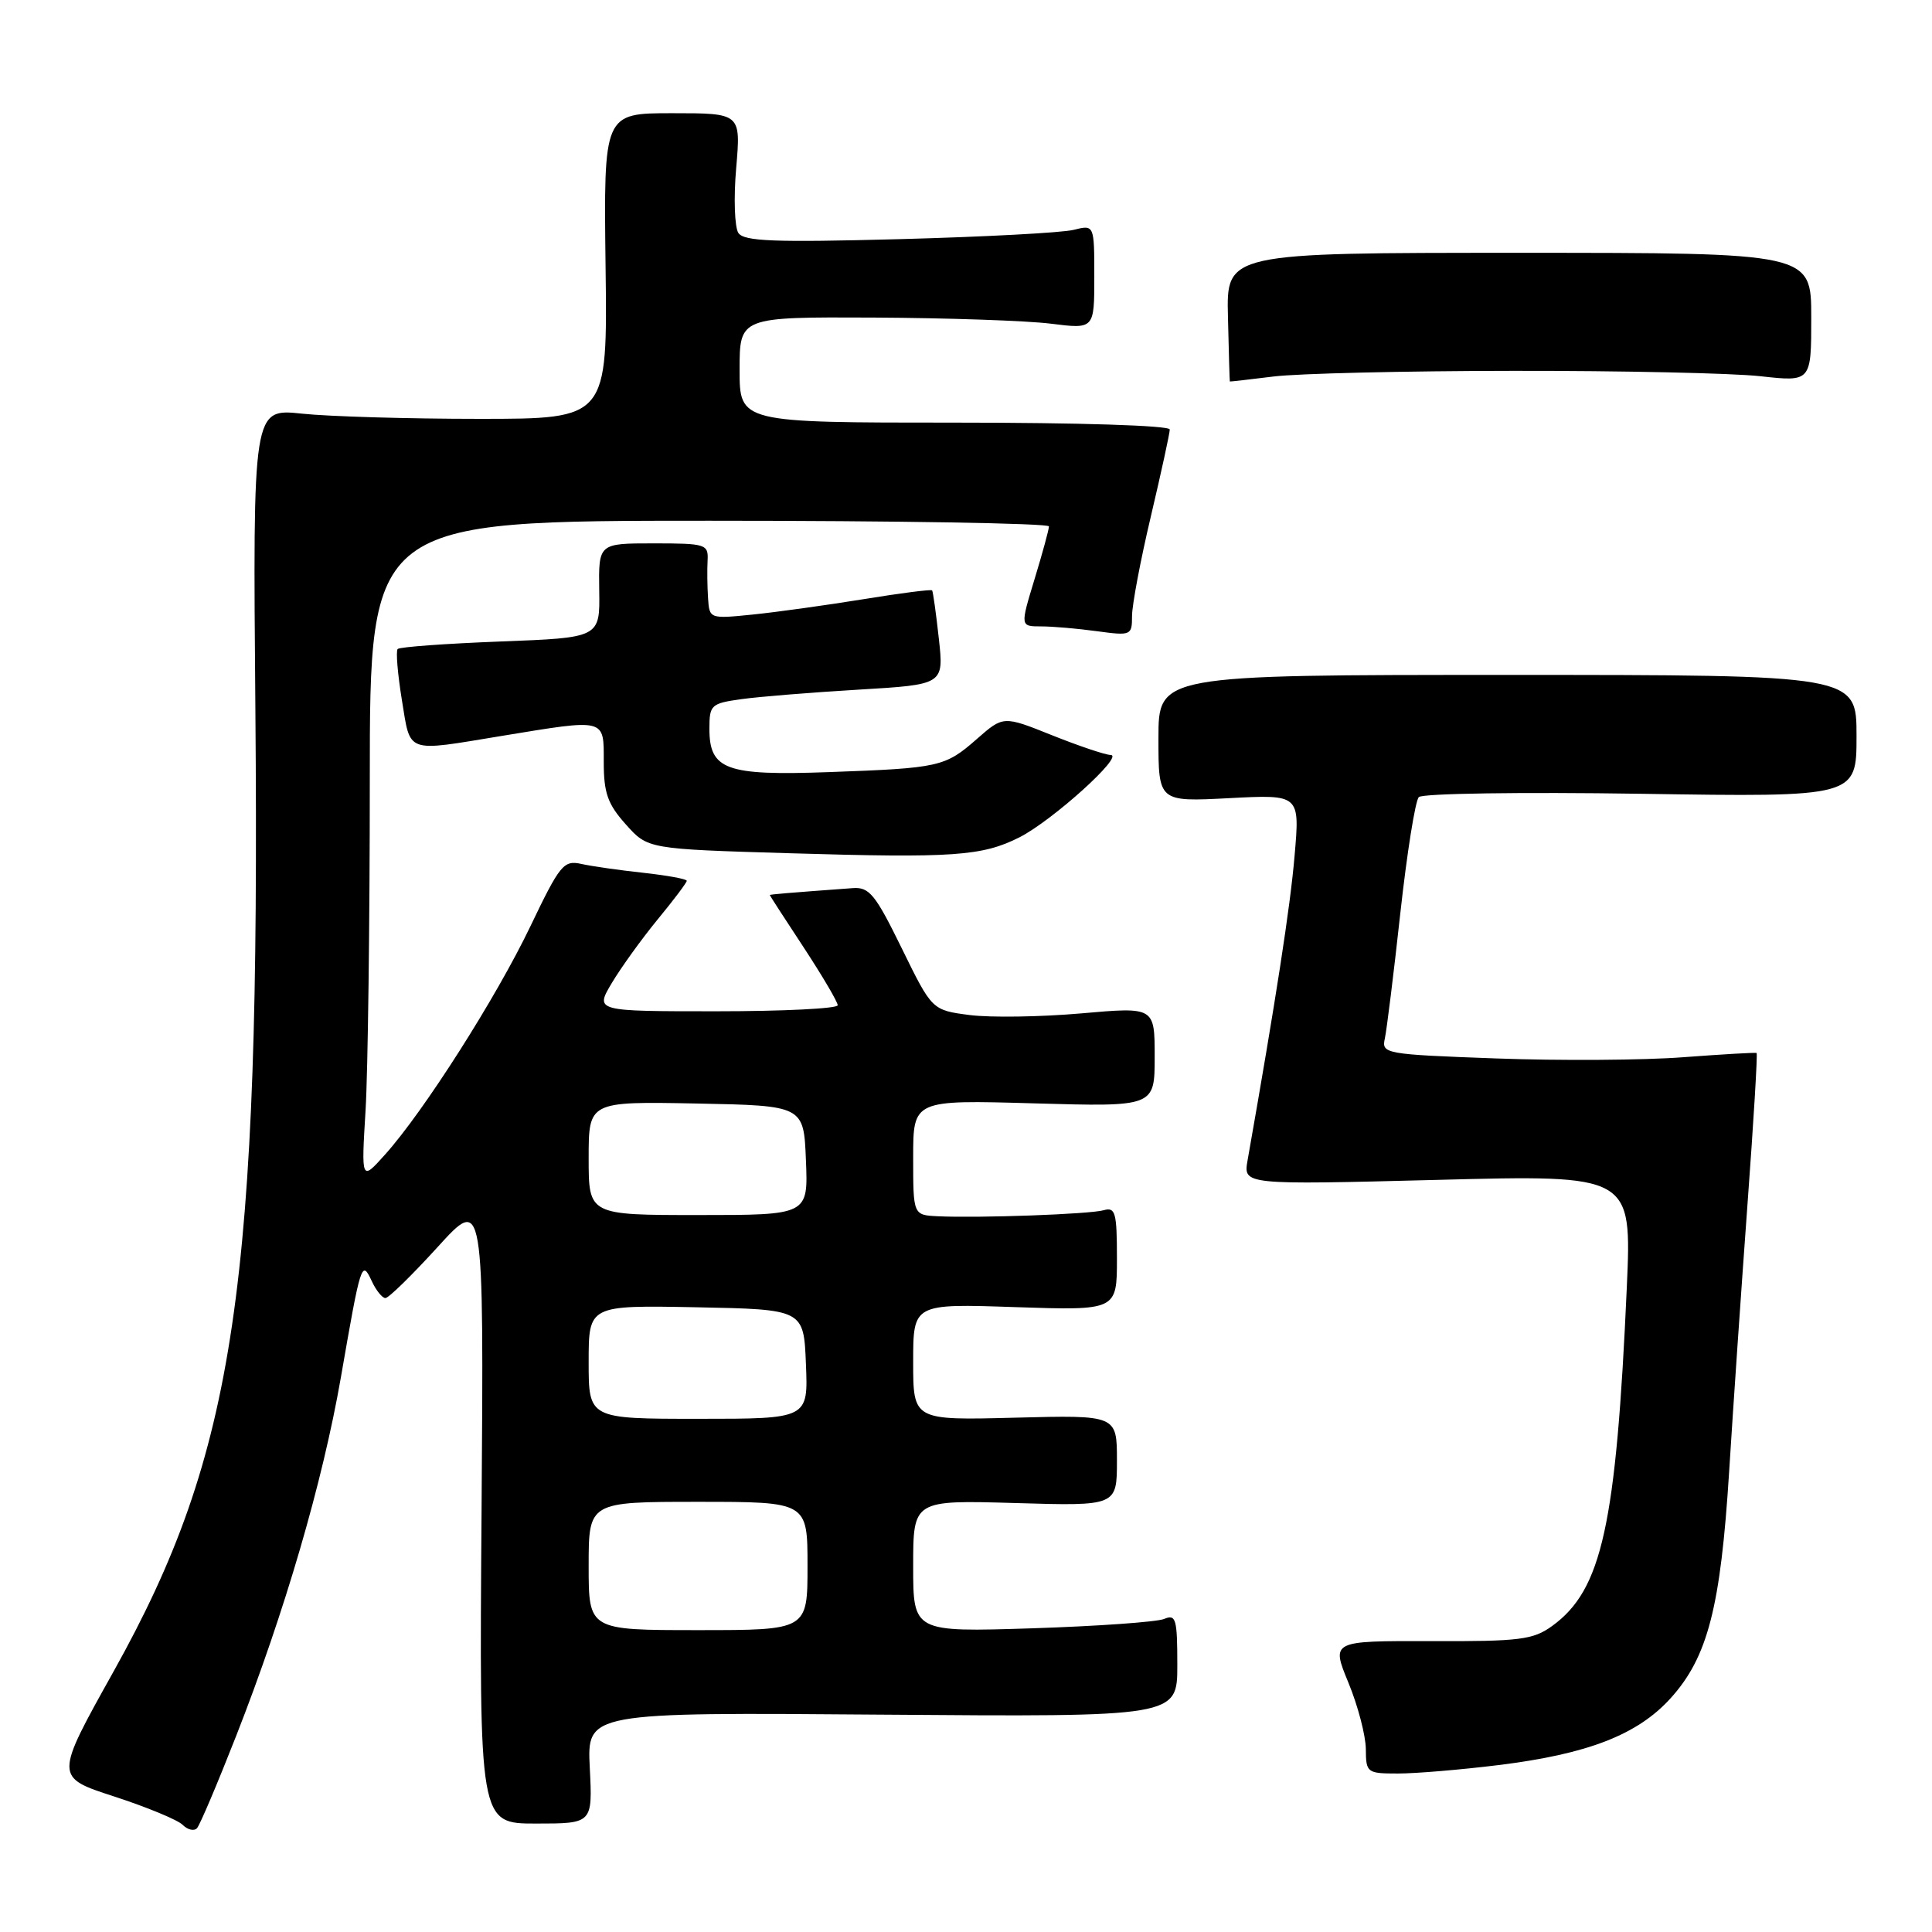<?xml version="1.0" encoding="UTF-8" standalone="no"?>
<!DOCTYPE svg PUBLIC "-//W3C//DTD SVG 1.1//EN" "http://www.w3.org/Graphics/SVG/1.1/DTD/svg11.dtd" >
<svg xmlns="http://www.w3.org/2000/svg" xmlns:xlink="http://www.w3.org/1999/xlink" version="1.1" viewBox="0 0 256 256">
 <g >
 <path fill="currentColor"
d=" M 31.30 230.00 C 37.71 213.65 42.75 196.41 45.17 182.50 C 47.82 167.23 47.93 166.90 49.26 169.75 C 49.83 170.99 50.65 172.00 51.07 172.00 C 51.50 172.00 54.60 168.96 57.98 165.25 C 64.11 158.50 64.11 158.50 63.81 200.07 C 63.50 241.63 63.50 241.63 71.01 241.63 C 78.52 241.63 78.52 241.63 78.15 234.26 C 77.78 226.89 77.78 226.89 116.89 227.20 C 156.00 227.50 156.00 227.50 156.00 220.64 C 156.00 214.50 155.82 213.86 154.25 214.52 C 153.29 214.92 145.41 215.48 136.75 215.76 C 121.00 216.26 121.00 216.26 121.00 207.52 C 121.00 198.77 121.00 198.77 134.50 199.16 C 148.00 199.56 148.00 199.56 148.00 193.53 C 148.00 187.50 148.00 187.50 134.50 187.85 C 121.00 188.20 121.00 188.20 121.00 180.47 C 121.00 172.74 121.00 172.74 134.50 173.20 C 148.00 173.65 148.00 173.65 148.00 166.76 C 148.00 160.67 147.80 159.92 146.25 160.36 C 144.39 160.89 129.70 161.42 124.25 161.16 C 121.00 161.00 121.00 161.00 121.00 153.37 C 121.00 145.74 121.00 145.74 137.00 146.20 C 153.00 146.66 153.00 146.66 153.00 140.04 C 153.00 133.42 153.00 133.42 143.25 134.28 C 137.89 134.75 131.25 134.85 128.50 134.50 C 123.50 133.85 123.50 133.85 119.50 125.68 C 115.99 118.51 115.19 117.52 113.00 117.68 C 104.41 118.31 102.01 118.51 102.00 118.60 C 102.00 118.66 104.02 121.79 106.50 125.55 C 108.97 129.32 111.00 132.76 111.00 133.20 C 111.00 133.64 103.76 134.00 94.92 134.00 C 78.84 134.00 78.84 134.00 81.07 130.25 C 82.30 128.19 85.04 124.39 87.15 121.82 C 89.27 119.25 91.00 116.95 91.00 116.71 C 91.00 116.47 88.41 116.00 85.25 115.65 C 82.09 115.31 78.38 114.78 77.00 114.47 C 74.69 113.96 74.18 114.59 70.27 122.76 C 65.73 132.23 56.14 147.29 51.01 153.00 C 47.87 156.50 47.87 156.50 48.44 147.10 C 48.75 141.92 49.00 122.24 49.00 103.35 C 49.00 69.00 49.00 69.00 94.00 69.00 C 118.75 69.00 139.00 69.34 138.99 69.75 C 138.99 70.16 138.13 73.31 137.08 76.75 C 135.18 83.00 135.18 83.00 137.95 83.00 C 139.47 83.00 142.81 83.29 145.36 83.64 C 149.87 84.25 150.00 84.20 150.00 81.63 C 150.00 80.17 151.12 74.22 152.50 68.40 C 153.87 62.58 155.00 57.41 155.00 56.91 C 155.00 56.38 142.98 56.00 126.50 56.00 C 98.00 56.00 98.00 56.00 98.00 49.00 C 98.00 42.00 98.00 42.00 115.75 42.08 C 125.51 42.13 136.09 42.49 139.25 42.89 C 145.00 43.61 145.00 43.61 145.00 36.69 C 145.00 29.77 145.00 29.77 142.25 30.46 C 140.74 30.84 130.33 31.39 119.13 31.69 C 102.57 32.13 98.59 31.98 97.84 30.87 C 97.34 30.12 97.20 26.24 97.55 22.25 C 98.17 15.00 98.17 15.00 89.08 15.00 C 79.99 15.00 79.99 15.00 80.24 35.25 C 80.50 55.50 80.50 55.50 63.50 55.50 C 54.15 55.50 43.58 55.19 40.00 54.81 C 33.50 54.12 33.50 54.12 33.84 94.10 C 34.48 170.43 31.23 192.48 15.06 221.46 C 7.23 235.48 7.23 235.48 15.12 238.04 C 19.45 239.45 23.54 241.14 24.20 241.80 C 24.86 242.46 25.71 242.66 26.10 242.25 C 26.48 241.84 28.82 236.32 31.30 230.00 Z  M 198.50 233.89 C 210.38 232.43 216.98 229.87 221.37 225.02 C 226.29 219.57 227.99 212.97 229.12 195.00 C 229.65 186.47 230.75 170.54 231.55 159.59 C 232.36 148.64 232.90 139.62 232.76 139.53 C 232.62 139.44 228.22 139.70 223.00 140.09 C 217.78 140.49 206.65 140.56 198.27 140.25 C 183.46 139.71 183.05 139.63 183.50 137.60 C 183.75 136.44 184.68 128.97 185.55 121.00 C 186.43 113.03 187.53 106.10 188.00 105.62 C 188.48 105.13 201.64 104.94 217.43 105.18 C 246.00 105.62 246.00 105.62 246.00 97.52 C 246.00 89.43 246.00 89.43 199.75 89.43 C 153.50 89.43 153.50 89.43 153.50 97.84 C 153.50 106.25 153.50 106.25 162.87 105.76 C 172.24 105.27 172.24 105.27 171.54 113.38 C 170.97 120.13 169.07 132.41 165.31 153.75 C 164.74 157.00 164.74 157.00 190.48 156.34 C 216.22 155.67 216.22 155.67 215.56 170.59 C 214.15 202.12 212.27 210.67 205.67 215.45 C 203.14 217.28 201.39 217.50 189.61 217.46 C 176.39 217.42 176.39 217.42 178.67 222.96 C 179.93 226.01 180.96 229.96 180.98 231.75 C 181.00 234.90 181.13 235.00 185.25 235.00 C 187.59 235.00 193.55 234.50 198.50 233.89 Z  M 135.08 110.95 C 139.44 108.74 149.02 100.09 147.17 100.04 C 146.44 100.02 142.94 98.84 139.39 97.42 C 132.95 94.84 132.95 94.84 129.45 97.91 C 125.22 101.62 124.52 101.78 109.78 102.31 C 96.19 102.80 94.00 102.00 94.00 96.56 C 94.00 93.40 94.22 93.20 98.25 92.64 C 100.59 92.31 107.58 91.75 113.78 91.38 C 125.07 90.71 125.07 90.71 124.40 84.61 C 124.03 81.25 123.63 78.38 123.51 78.23 C 123.39 78.07 119.28 78.60 114.39 79.40 C 109.50 80.19 102.91 81.11 99.75 81.43 C 94.03 82.01 94.00 82.00 93.82 79.26 C 93.72 77.74 93.69 75.49 93.76 74.25 C 93.87 72.11 93.52 72.00 86.59 72.00 C 79.31 72.00 79.31 72.00 79.40 78.25 C 79.50 84.50 79.50 84.50 66.33 85.00 C 59.09 85.28 52.95 85.72 52.69 86.00 C 52.44 86.28 52.69 89.31 53.25 92.75 C 54.43 99.93 53.61 99.63 66.50 97.51 C 80.40 95.23 80.00 95.13 80.00 100.98 C 80.00 105.08 80.52 106.55 82.92 109.23 C 85.83 112.50 85.83 112.50 104.67 113.06 C 126.33 113.71 130.15 113.44 135.08 110.95 Z  M 200.50 49.14 C 214.80 49.12 229.54 49.44 233.25 49.85 C 240.00 50.60 240.00 50.60 240.00 42.05 C 240.00 33.50 240.00 33.50 201.25 33.50 C 162.50 33.50 162.50 33.50 162.71 42.00 C 162.82 46.67 162.93 50.52 162.96 50.55 C 162.98 50.58 165.59 50.28 168.75 49.89 C 171.91 49.49 186.20 49.15 200.50 49.14 Z  M 78.00 207.50 C 78.00 199.00 78.00 199.00 92.50 199.00 C 107.00 199.00 107.00 199.00 107.00 207.50 C 107.00 216.00 107.00 216.00 92.50 216.00 C 78.00 216.00 78.00 216.00 78.00 207.50 Z  M 78.00 180.47 C 78.00 172.95 78.00 172.95 92.25 173.22 C 106.50 173.50 106.50 173.50 106.79 180.75 C 107.09 188.00 107.09 188.00 92.54 188.00 C 78.00 188.00 78.00 188.00 78.00 180.47 Z  M 78.00 153.47 C 78.00 145.95 78.00 145.95 92.25 146.22 C 106.50 146.50 106.50 146.50 106.79 153.75 C 107.09 161.00 107.09 161.00 92.54 161.00 C 78.00 161.00 78.00 161.00 78.00 153.47 Z "/>
</g>
</svg>